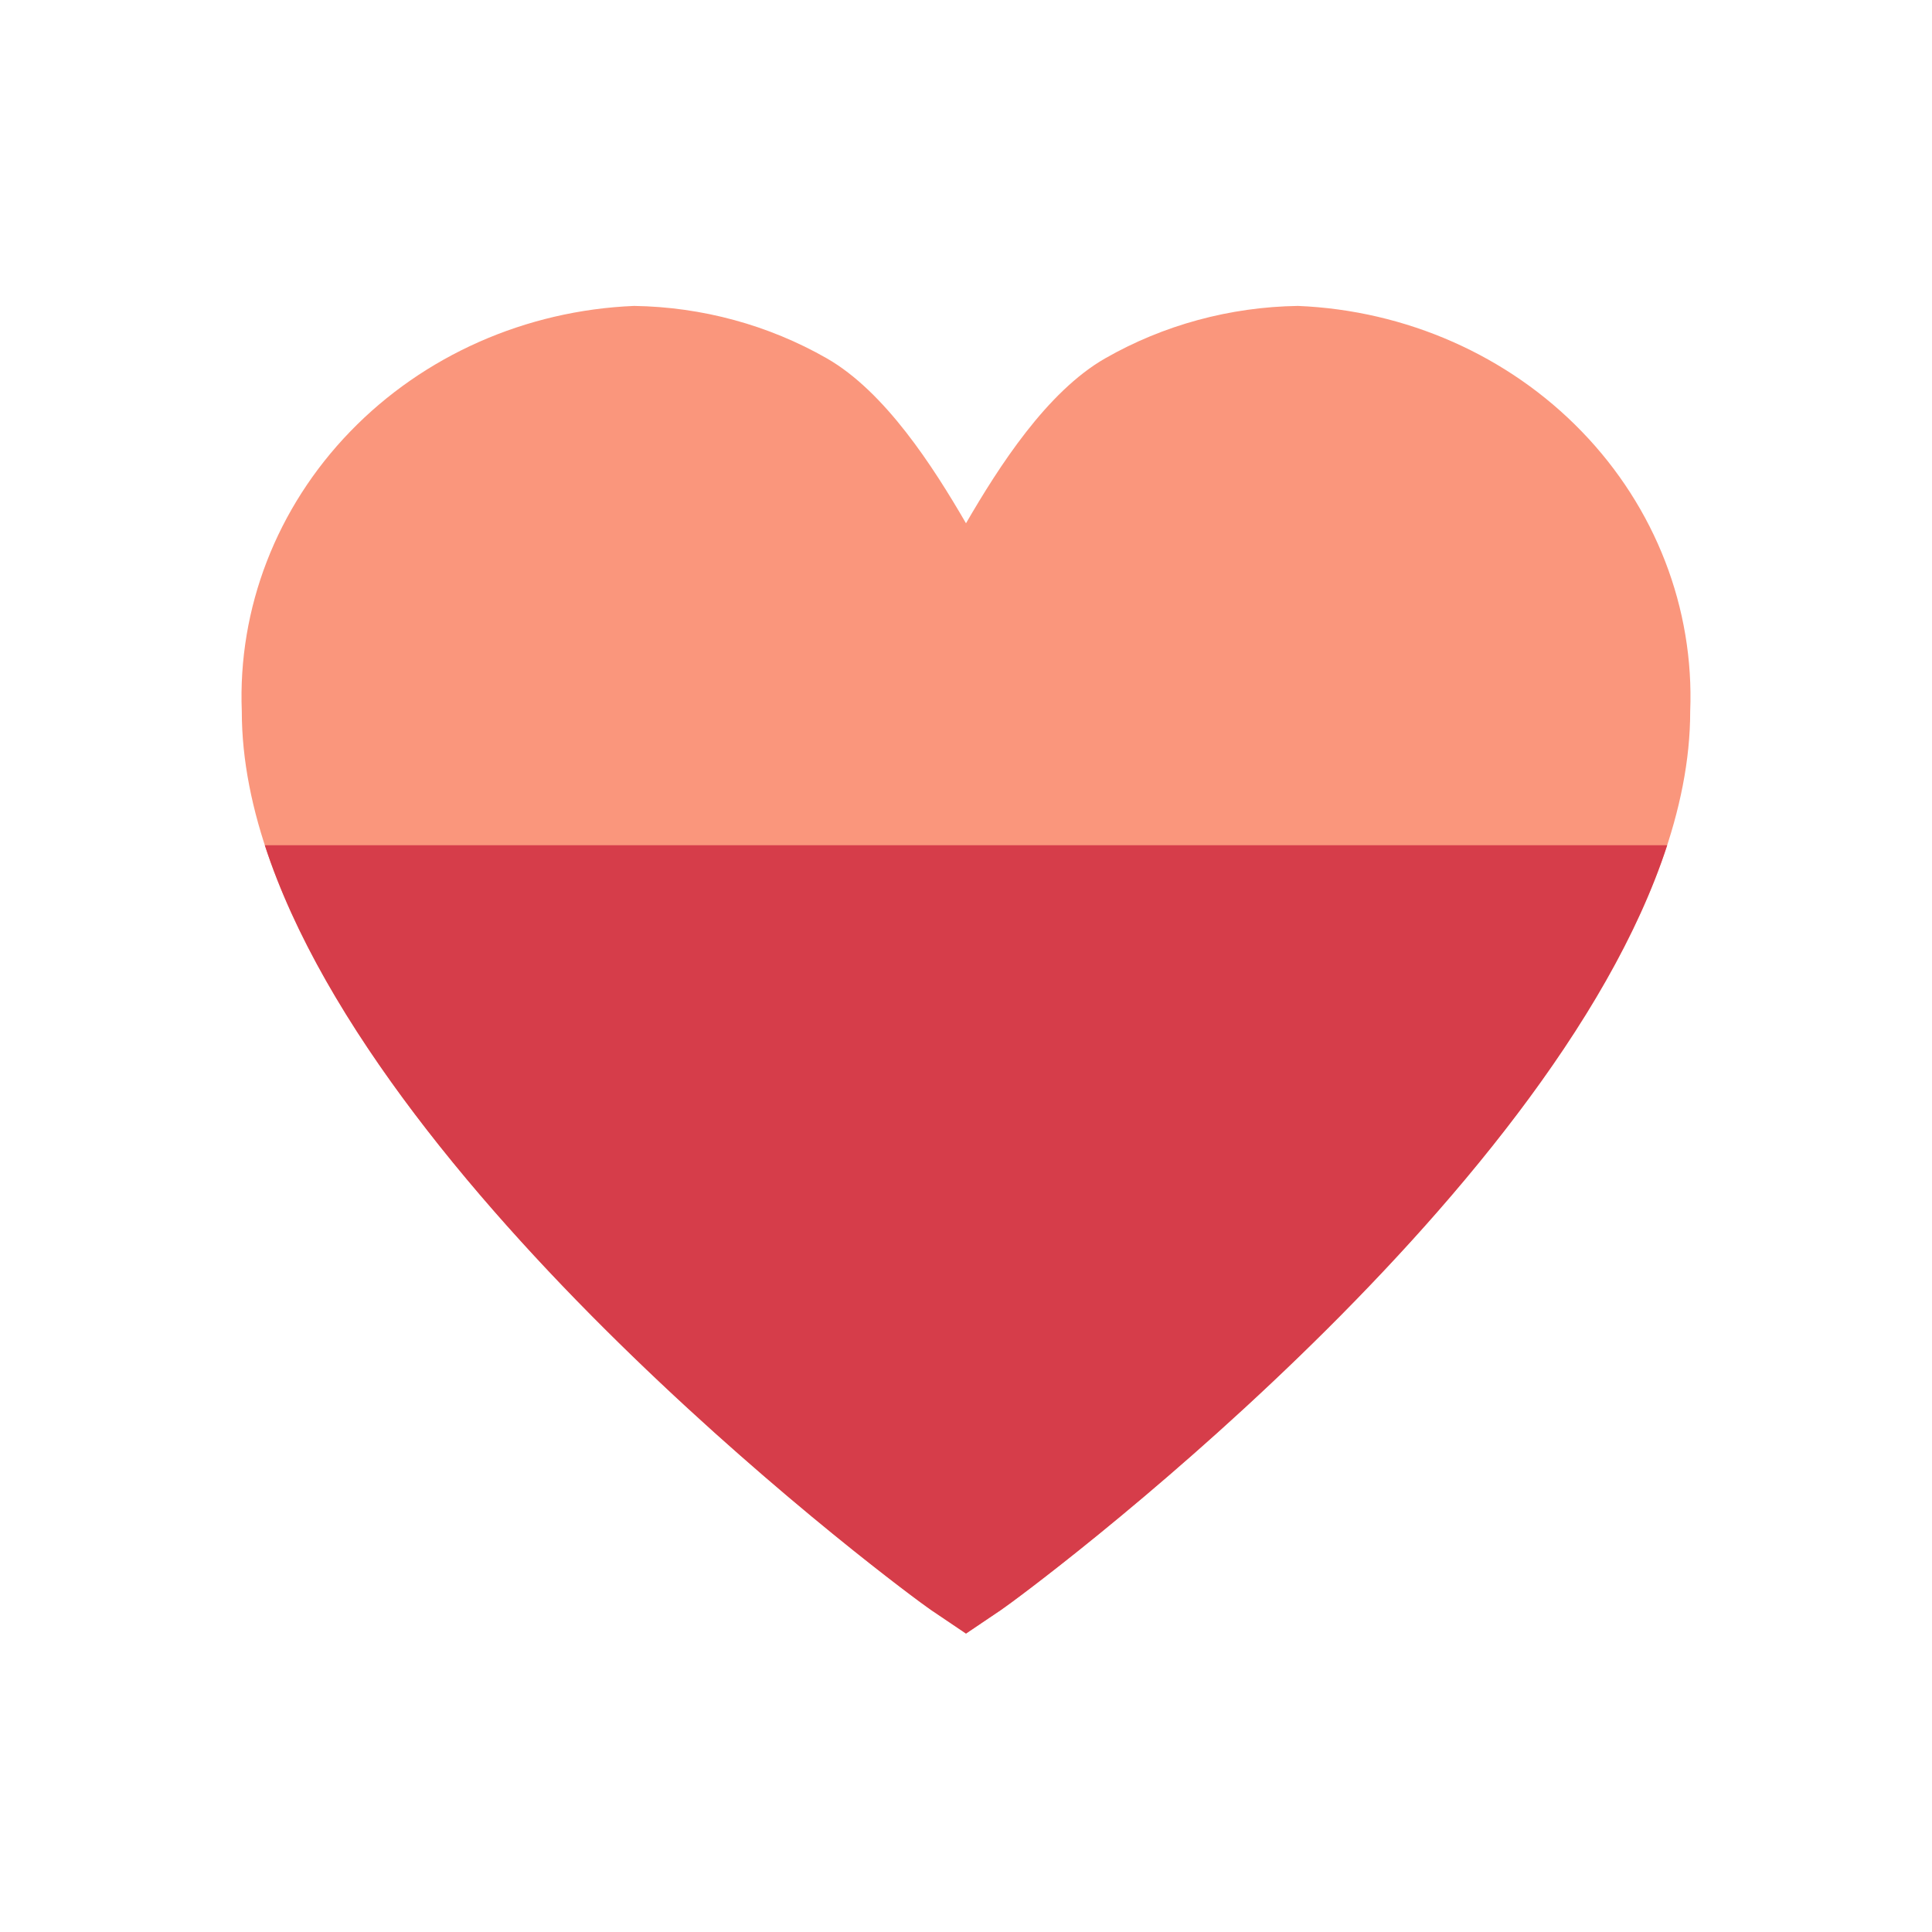 <svg width="32" height="32" viewBox="0 0 32 32" fill="none" xmlns="http://www.w3.org/2000/svg">
<path d="M21.498 5.067C20.372 5.084 19.271 5.383 18.306 5.935C17.34 6.487 16.545 7.728 16 8.667C15.455 7.728 14.659 6.487 13.694 5.935C12.729 5.383 11.628 5.084 10.502 5.067C8.708 5.141 7.017 5.889 5.8 7.148C4.582 8.407 3.937 10.073 4.005 11.784C4.005 18.239 14.956 26.351 15.422 26.667L16 27.057L16.578 26.667C17.044 26.353 27.995 18.239 27.995 11.784C28.063 10.073 27.418 8.407 26.2 7.148C24.983 5.889 23.292 5.141 21.498 5.067Z" fill="#FA967C"/>
<path d="M16 27.057L15.422 26.667C15.008 26.386 6.325 19.957 4.386 14H27.614C25.675 19.957 16.991 26.388 16.578 26.667L16 27.057Z" fill="#D63D4A"/>
</svg>
